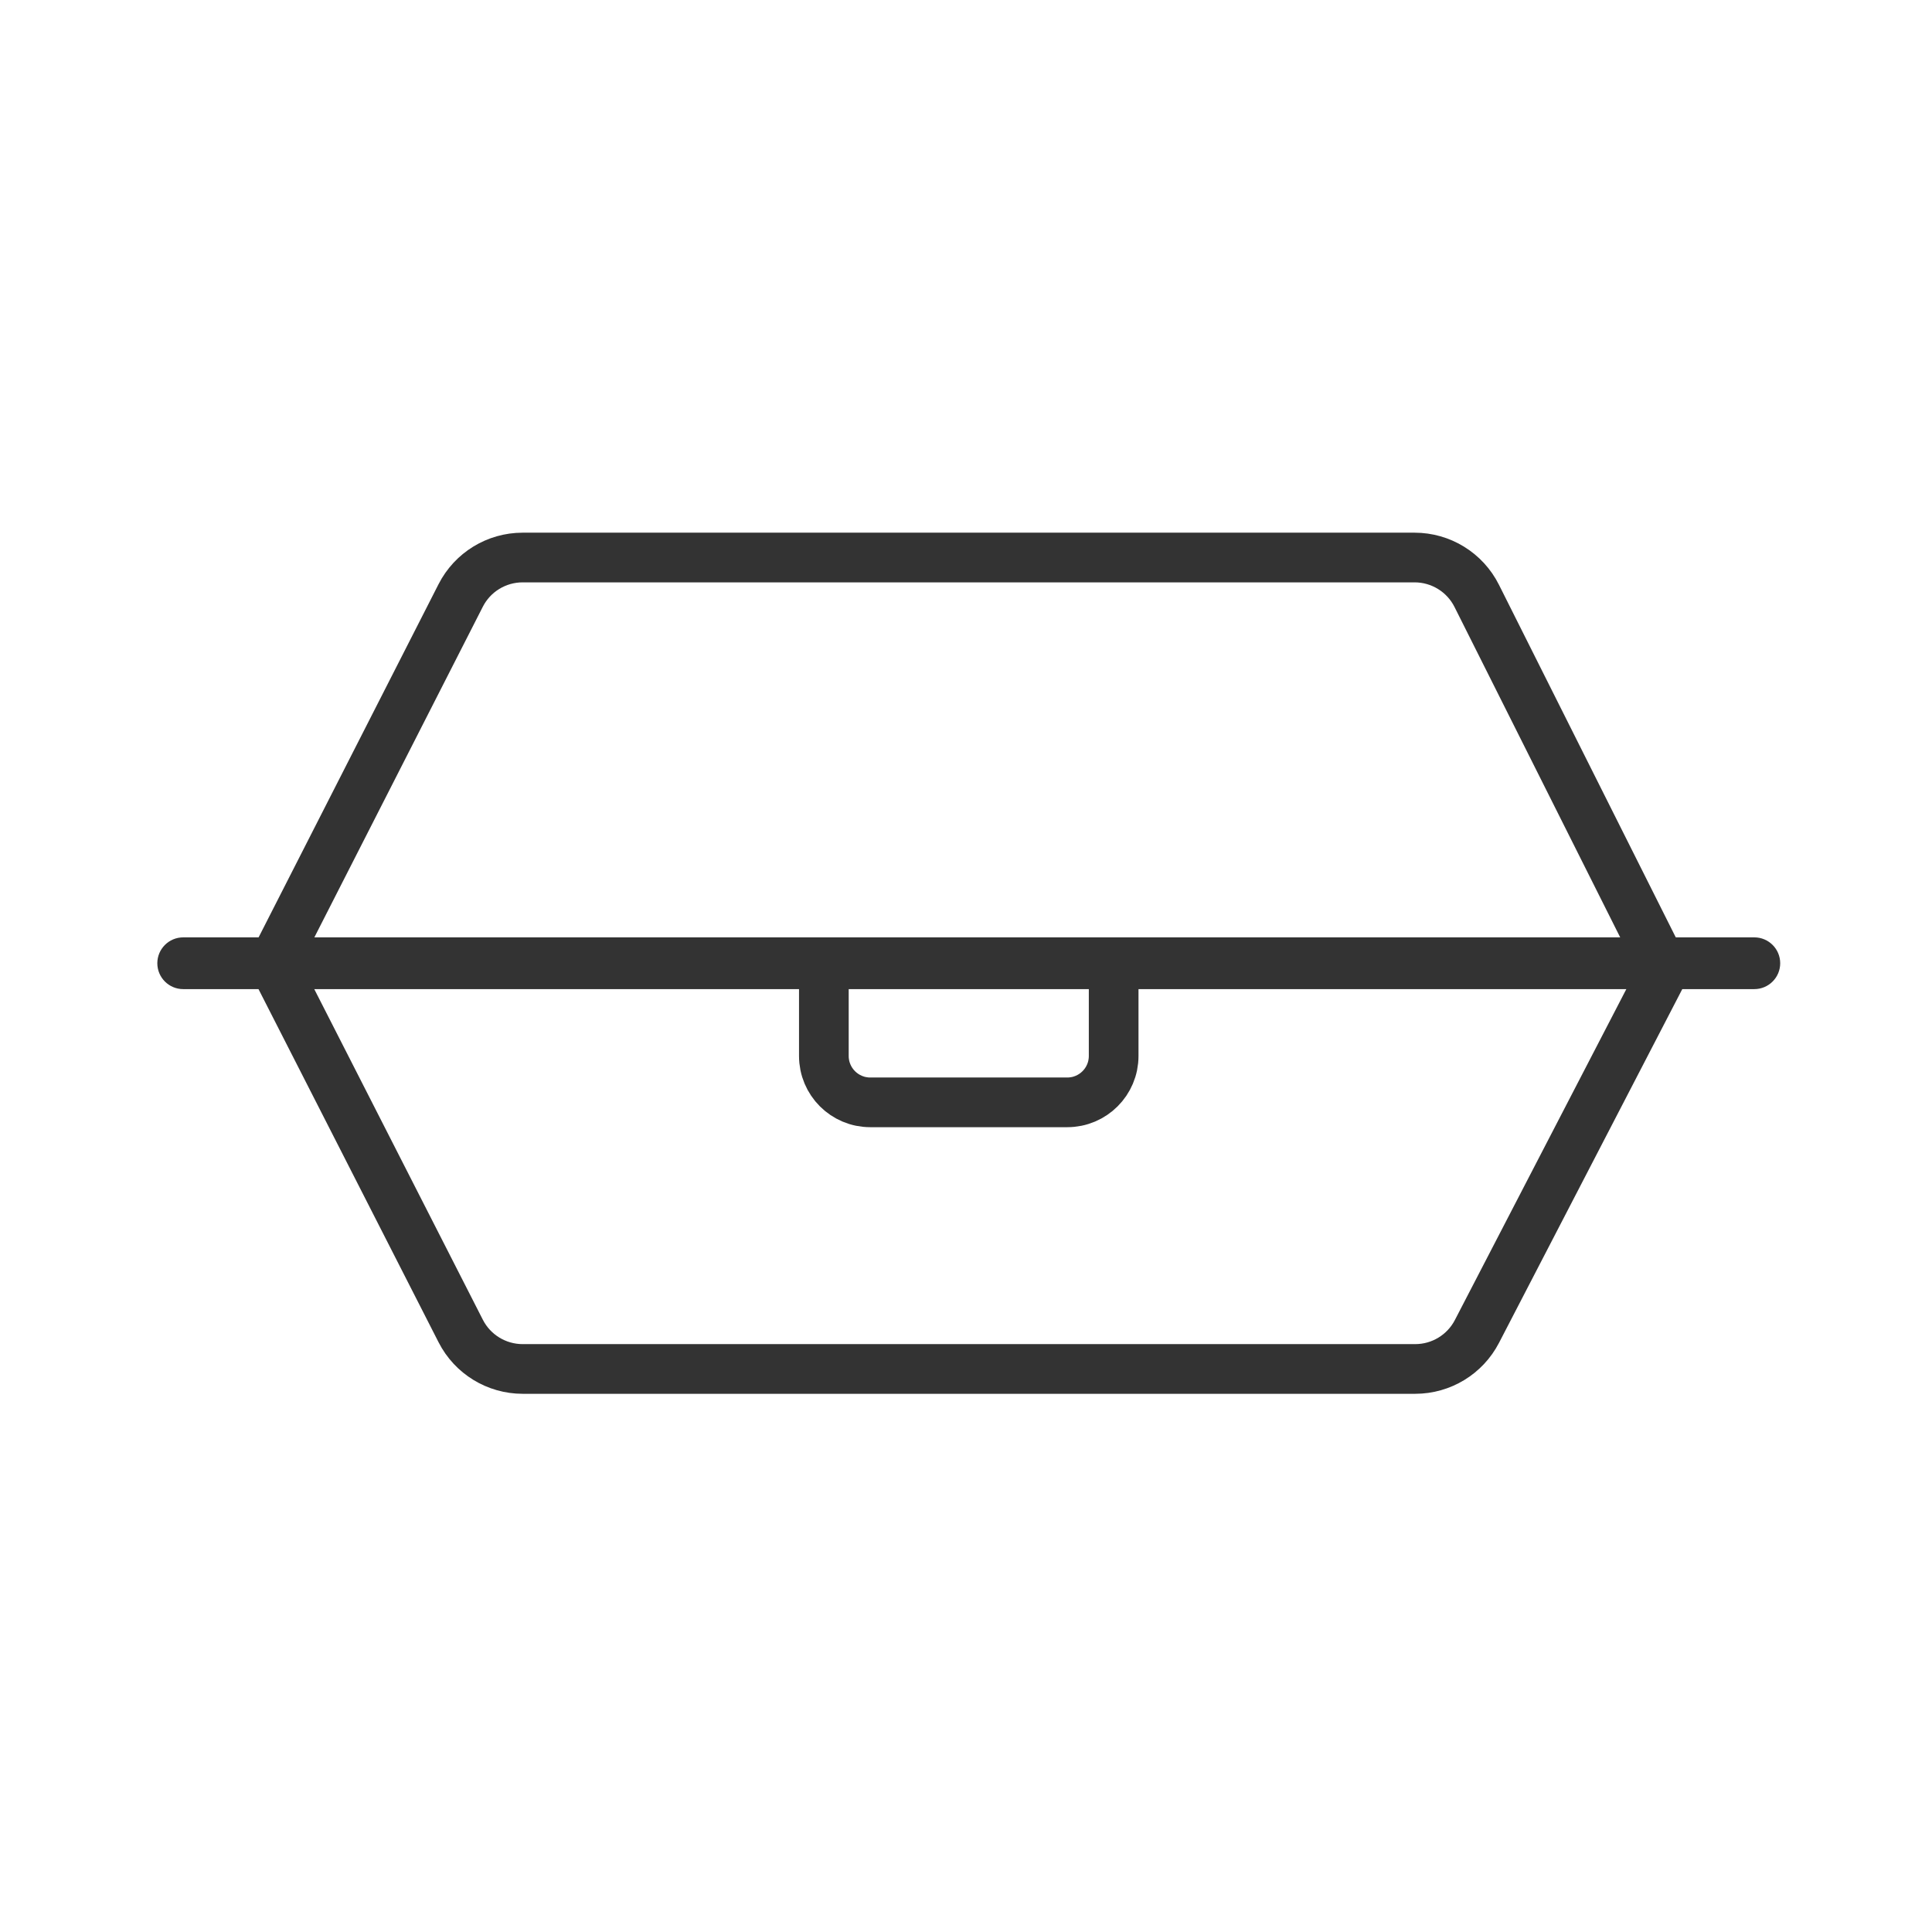 <svg xmlns="http://www.w3.org/2000/svg" width="56" height="56" viewBox="0 0 56 56">
    <g fill="none" fill-rule="evenodd">
        <g>
            <g>
                <g>
                    <g>
                        <g>
                            <g>
                                <path d="M0 0H56V56H0z" opacity=".2" transform="translate(-665 -1368) translate(0 304) translate(0 1055) translate(136 1) translate(390) translate(139 8)"/>
                                <g>
                                    <path stroke="#333" stroke-width="1.44" d="M11.149.16h25.853c.763 0 1.46.43 1.802 1.112l5.436 10.84h0l-5.43 10.48c-.346.668-1.036 1.088-1.79 1.088H11.15c-.758 0-1.452-.425-1.796-1.1L3.92 11.923h0L9.353 1.26C9.697.585 10.39.16 11.149.16z" transform="translate(-665 -1368) translate(0 304) translate(0 1055) translate(136 1) translate(390) translate(139 8) translate(4 16)"/>
                                    <path stroke="#333" stroke-width="1.44" d="M19.88 11.92h8.4v2.688c0 .742-.602 1.344-1.344 1.344h-5.712c-.742 0-1.344-.602-1.344-1.344V11.92h0z" transform="translate(-665 -1368) translate(0 304) translate(0 1055) translate(136 1) translate(390) translate(139 8) translate(4 16)"/>
                                    <path fill="#333" d="M1.31 11.17h45.54c.414 0 .75.336.75.75s-.336.75-.75.75H1.31c-.414 0-.75-.336-.75-.75s.336-.75.75-.75z" transform="translate(-665 -1368) translate(0 304) translate(0 1055) translate(136 1) translate(390) translate(139 8) translate(4 16)"/>
                                </g>
                            </g>
                        </g>
                    </g>
                </g>
            </g>
        </g>
    </g>
</svg>
